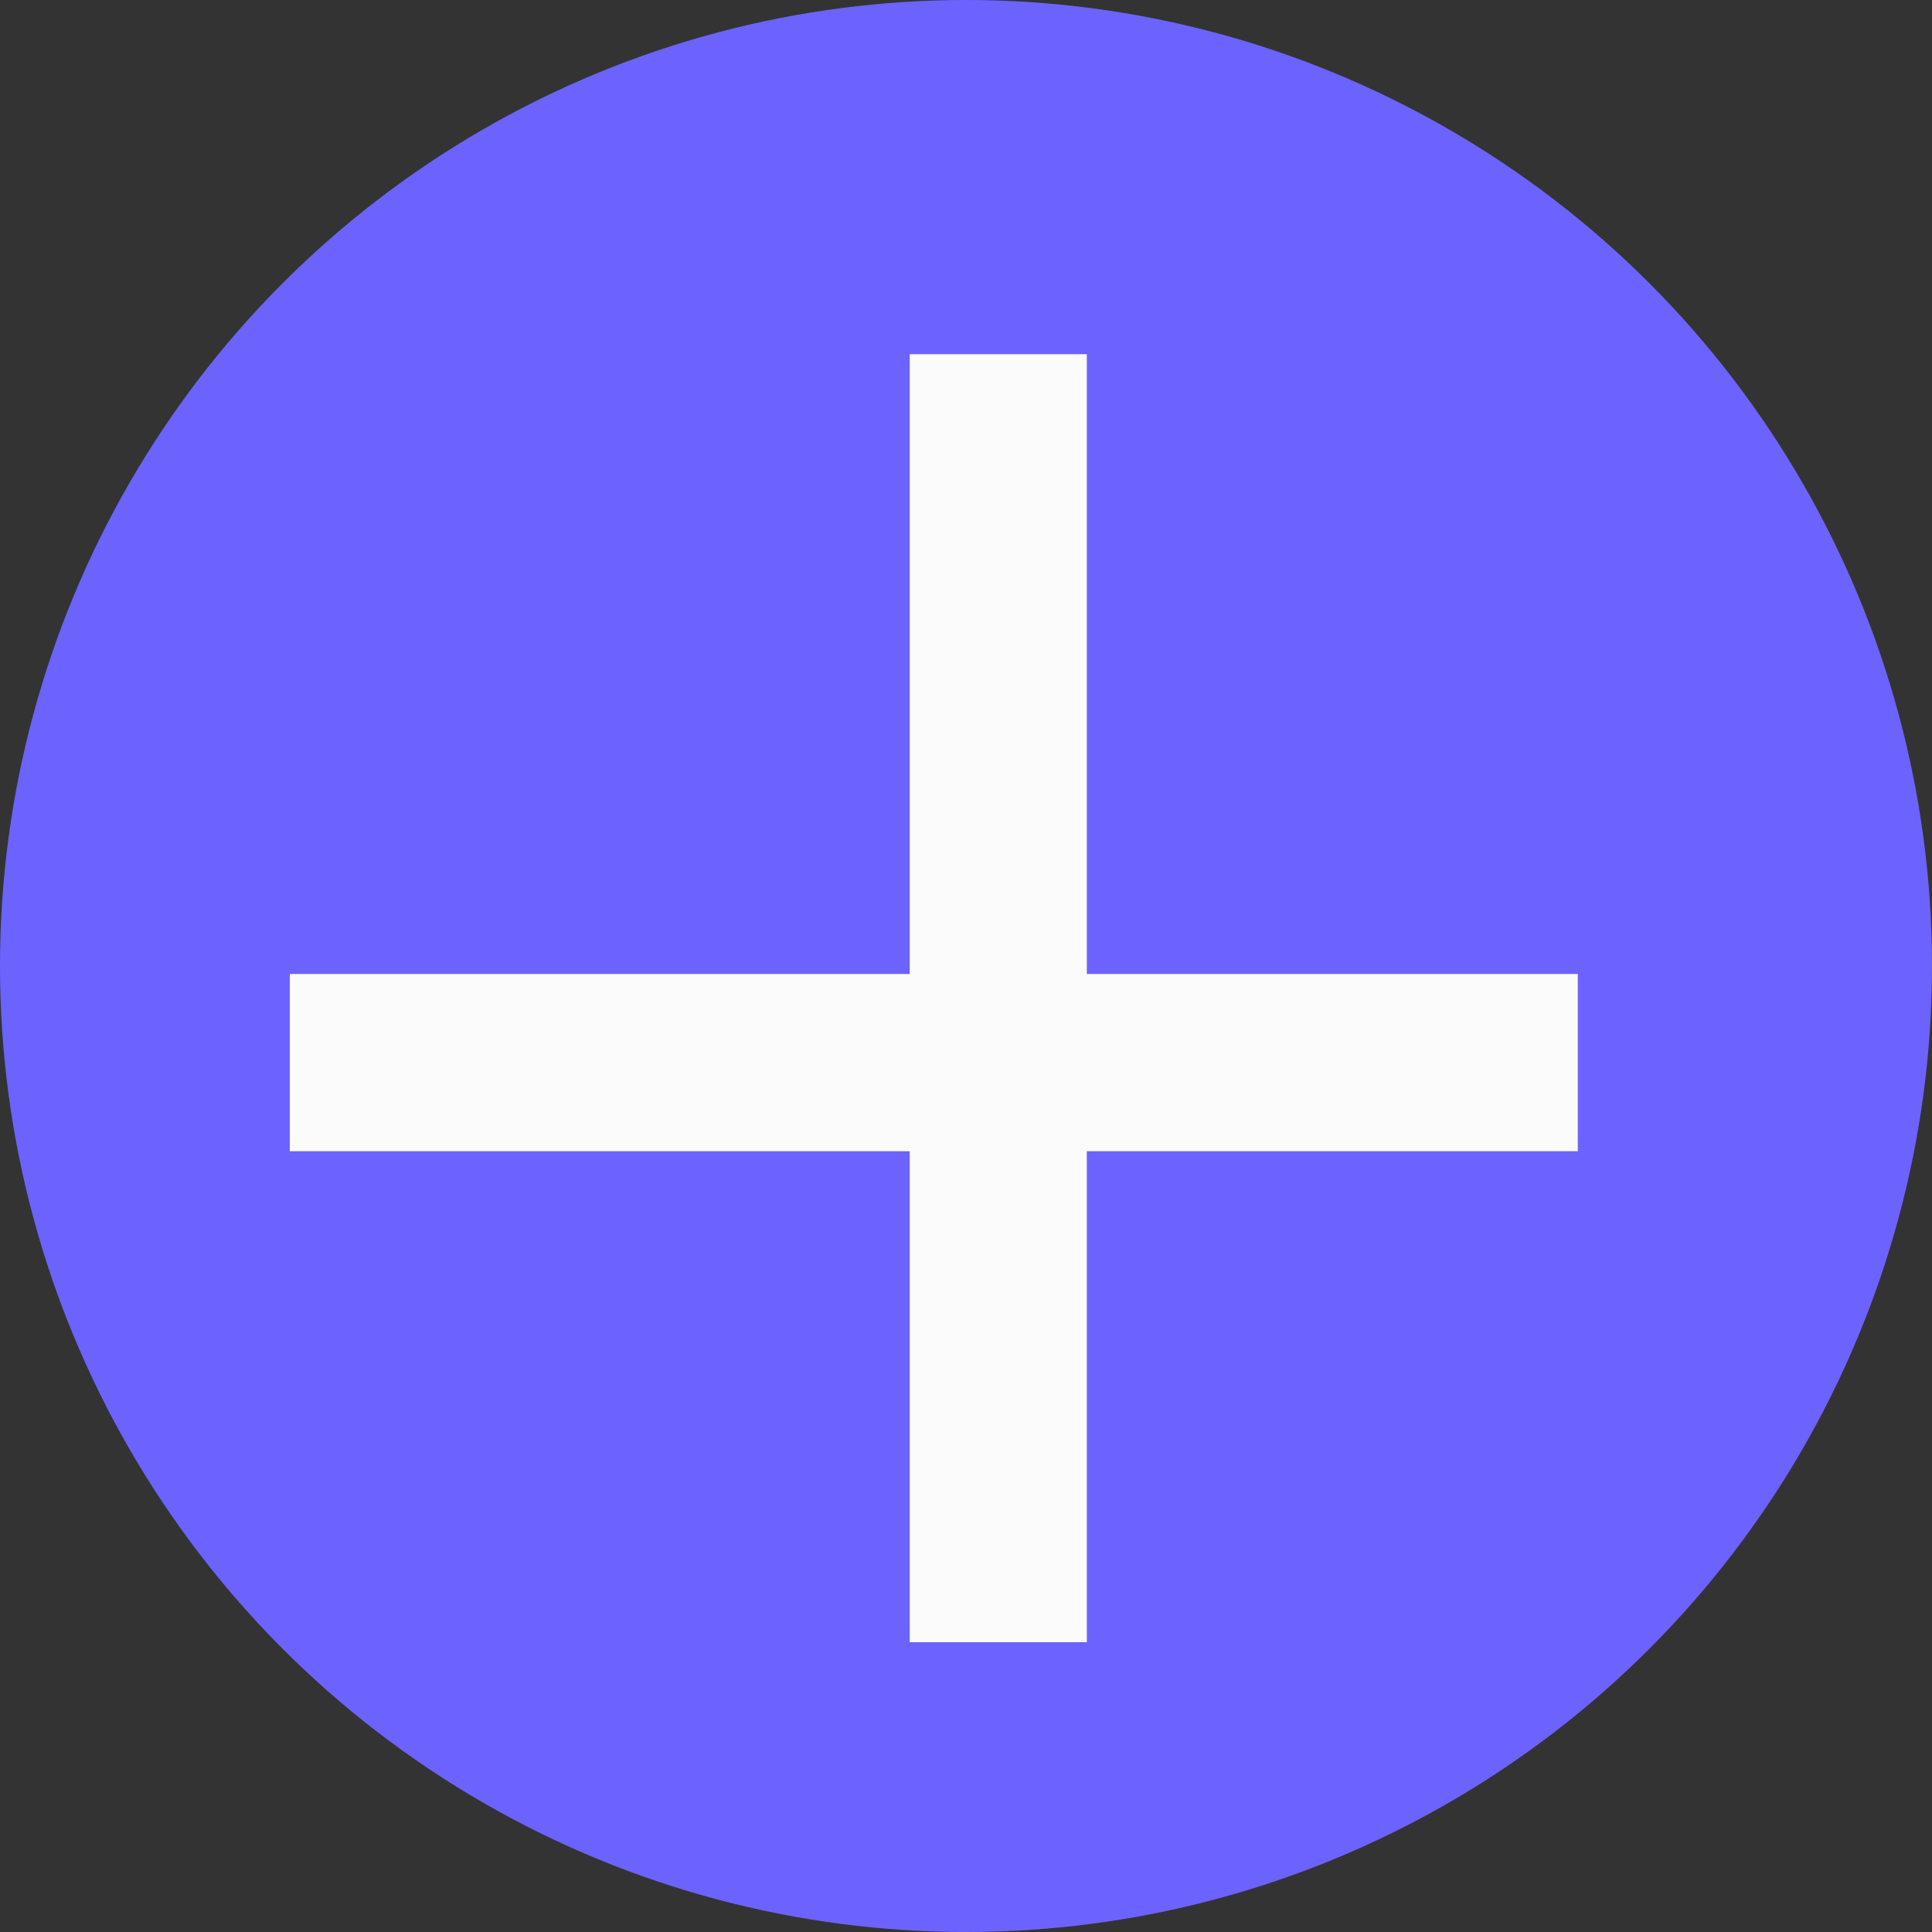 <svg xmlns="http://www.w3.org/2000/svg" xmlns:xlink="http://www.w3.org/1999/xlink" width="15" height="15" viewBox="0 0 15 15">
  <rect x="0" y="0" width="15" height="15" fill="#333333" stroke="none"/>
  <defs>
    <clipPath id="clip-path">
      <rect width="10" height="10" fill="none"/>
    </clipPath>
  </defs>
  <g id="Group_278" data-name="Group 278" transform="translate(-320 -562)">
    <g id="Symbol_208_1" data-name="Symbol 208 – 1" transform="translate(320 562)">
      <circle id="Ellipse_226" data-name="Ellipse 226" cx="7.5" cy="7.5" r="7.5" fill="#6c63ff"/>
      <g id="_" data-name="+" transform="translate(2.25 2.75)" clip-path="url(#clip-path)">
        <path id="Union_1" data-name="Union 1" d="M4.813,11V6.188H0V4.812H4.813V0H6.188V4.812H11V6.188H6.188V11Z" fill="#fbfbfb"/>
      </g>
    </g>
  </g>
</svg>
